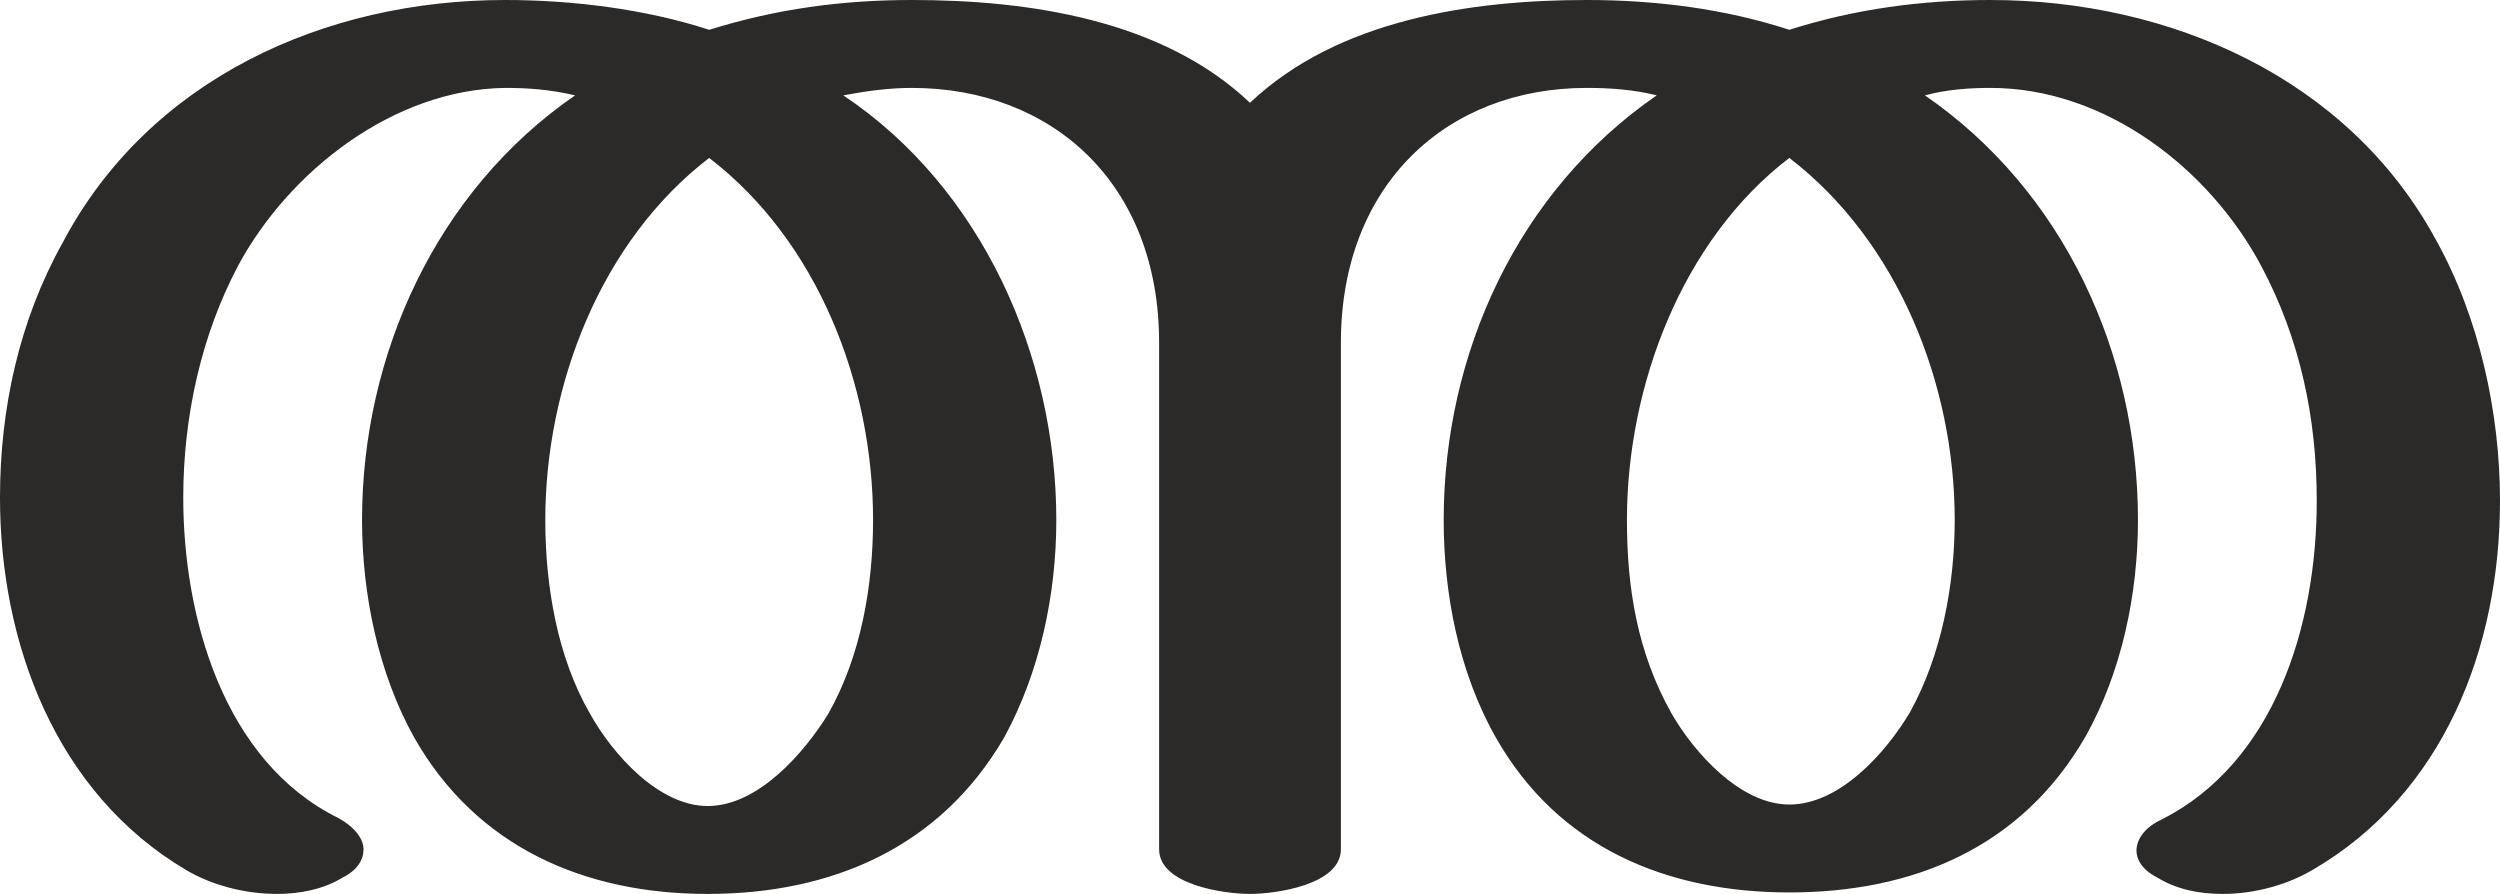 <?xml version="1.0" encoding="UTF-8"?>
<!DOCTYPE svg PUBLIC "-//W3C//DTD SVG 1.1//EN" "http://www.w3.org/Graphics/SVG/1.1/DTD/svg11.dtd">
<!-- Creator: CorelDRAW X8 -->
<svg xmlns="http://www.w3.org/2000/svg" xml:space="preserve" width="1678px" height="600px" version="1.1" style="shape-rendering:geometricPrecision; text-rendering:geometricPrecision; image-rendering:optimizeQuality; fill-rule:evenodd; clip-rule:evenodd"
viewBox="0 0 1678 600"
 xmlns:xlink="http://www.w3.org/1999/xlink">
 <defs>
  <style type="text/css">
   <![CDATA[
    .fil0 {fill:#2B2A29;fill-rule:nonzero}
   ]]>
  </style>
 </defs>
 <g id="Layer_x0020_1">
  <path class="fil0" d="M1492 600c21,0 43,-6 60,-16 88,-51 126,-149 126,-248 0,-59 -14,-123 -43,-175 -59,-109 -179,-161 -299,-161 -46,0 -91,6 -135,20 -43,-14 -89,-20 -136,-20 -77,0 -167,13 -226,69 -59,-56 -149,-69 -227,-69 -47,0 -91,6 -136,20 -43,-14 -92,-20 -137,-20 -121,0 -239,53 -297,163 -29,52 -42,111 -42,171 0,97 37,198 125,250 17,10 39,16 61,16 15,0 31,-3 44,-11 10,-5 14,-12 14,-19 0,-7 -6,-15 -17,-21 -77,-38 -104,-135 -104,-215 0,-54 12,-109 37,-156 34,-63 104,-118 179,-119 15,0 30,1 47,5 -93,64 -143,174 -143,285 0,50 11,103 35,146 42,74 115,105 197,105 83,0 156,-31 199,-105 24,-44 35,-96 35,-146 0,-110 -50,-223 -143,-285 16,-3 31,-5 46,-5 94,0 166,64 166,171l0 340c0,24 44,30 61,30 17,0 61,-6 61,-30l0 -340c0,-106 71,-171 165,-171 15,0 31,1 47,5 -93,64 -143,173 -143,285 0,49 10,102 35,146 42,74 115,104 197,104 83,0 156,-30 199,-105 24,-43 35,-95 35,-145 0,-112 -50,-221 -143,-285 15,-4 30,-5 44,-5 77,0 147,54 182,120 26,49 37,102 37,157 0,85 -29,176 -104,214 -11,5 -17,13 -17,21 0,6 4,13 14,18 13,8 28,11 44,11zm-291 -60c-33,0 -64,-35 -79,-61 -23,-41 -30,-84 -30,-130 0,-90 37,-188 109,-243 73,56 111,152 111,243 0,44 -9,91 -30,129 -16,27 -47,62 -81,62zm-726 1c-33,0 -64,-35 -79,-62 -22,-38 -30,-86 -30,-130 0,-90 37,-187 110,-243 73,56 110,152 110,243 0,44 -8,91 -30,130 -16,26 -47,62 -81,62z"/>
 </g>
</svg>

